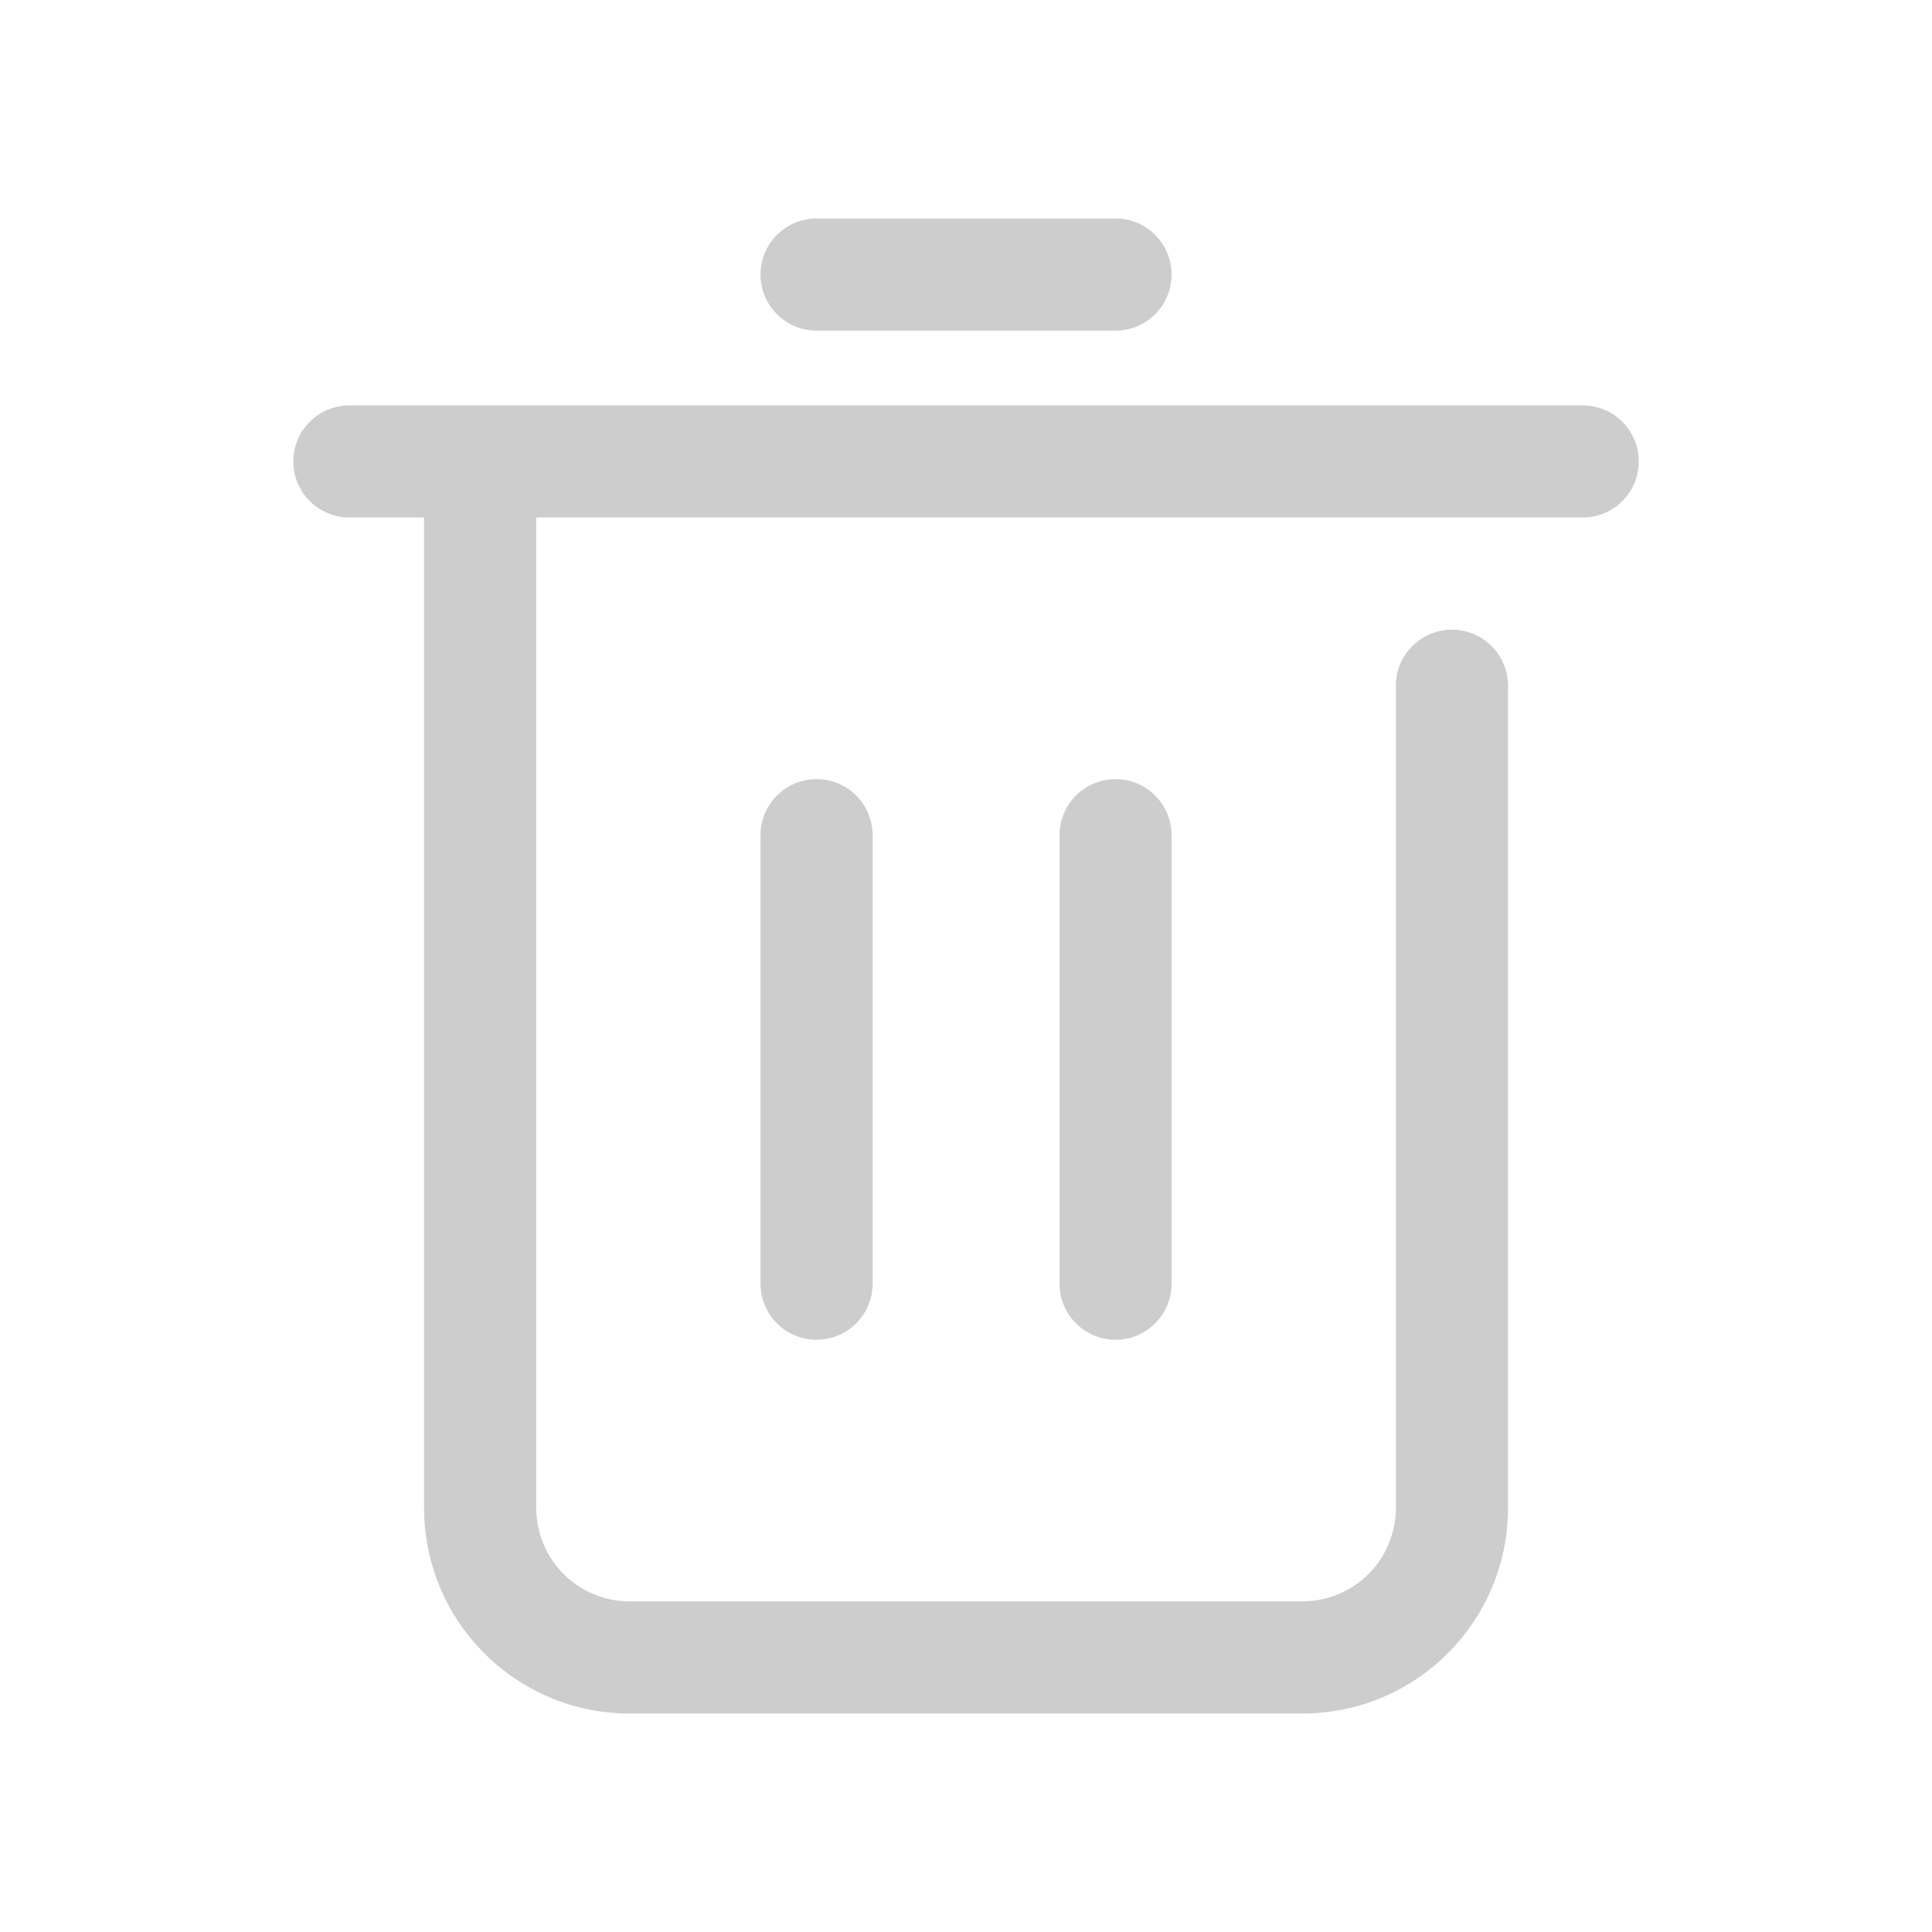 <svg width="22" height="22" viewBox="0 0 22 22" fill="none" xmlns="http://www.w3.org/2000/svg">
<g id="Group 37">
<g id="Frame">
<path id="Vector" d="M4.829 5.893H3.978C3.809 5.893 3.647 5.826 3.527 5.706C3.407 5.586 3.34 5.424 3.34 5.254C3.34 5.085 3.407 4.923 3.527 4.803C3.647 4.683 3.809 4.616 3.978 4.616H18.023C18.192 4.616 18.355 4.683 18.474 4.803C18.594 4.923 18.661 5.085 18.661 5.254C18.661 5.424 18.594 5.586 18.474 5.706C18.355 5.826 18.192 5.893 18.023 5.893H6.106V17.171C6.106 17.311 6.134 17.449 6.187 17.578C6.241 17.707 6.319 17.825 6.418 17.924C6.517 18.022 6.634 18.101 6.763 18.154C6.892 18.208 7.03 18.235 7.17 18.235H14.831C14.971 18.235 15.109 18.208 15.238 18.154C15.367 18.101 15.485 18.022 15.583 17.924C15.682 17.825 15.76 17.707 15.814 17.578C15.867 17.449 15.895 17.311 15.895 17.171V7.808C15.895 7.639 15.962 7.476 16.082 7.357C16.202 7.237 16.364 7.17 16.533 7.17C16.703 7.17 16.865 7.237 16.985 7.357C17.104 7.476 17.172 7.639 17.172 7.808V17.171C17.172 18.464 16.124 19.512 14.831 19.512H7.17C5.877 19.512 4.829 18.464 4.829 17.171V5.893ZM9.298 3.765C9.129 3.765 8.966 3.698 8.847 3.578C8.727 3.458 8.66 3.296 8.66 3.126C8.66 2.957 8.727 2.795 8.847 2.675C8.966 2.555 9.129 2.488 9.298 2.488H12.703C12.872 2.488 13.035 2.555 13.154 2.675C13.274 2.795 13.341 2.957 13.341 3.126C13.341 3.296 13.274 3.458 13.154 3.578C13.035 3.698 12.872 3.765 12.703 3.765H9.298ZM8.66 9.51C8.66 9.341 8.727 9.179 8.847 9.059C8.966 8.939 9.129 8.872 9.298 8.872C9.467 8.872 9.63 8.939 9.75 9.059C9.869 9.179 9.937 9.341 9.937 9.51V14.618C9.937 14.787 9.869 14.949 9.75 15.069C9.63 15.189 9.467 15.256 9.298 15.256C9.129 15.256 8.966 15.189 8.847 15.069C8.727 14.949 8.66 14.787 8.66 14.618V9.51ZM12.065 9.51C12.065 9.341 12.132 9.179 12.252 9.059C12.371 8.939 12.534 8.872 12.703 8.872C12.872 8.872 13.035 8.939 13.154 9.059C13.274 9.179 13.341 9.341 13.341 9.51V14.618C13.341 14.787 13.274 14.949 13.154 15.069C13.035 15.189 12.872 15.256 12.703 15.256C12.534 15.256 12.371 15.189 12.252 15.069C12.132 14.949 12.065 14.787 12.065 14.618V9.51Z" fill="#CDCDCD"/>
</g>
</g>
</svg>
